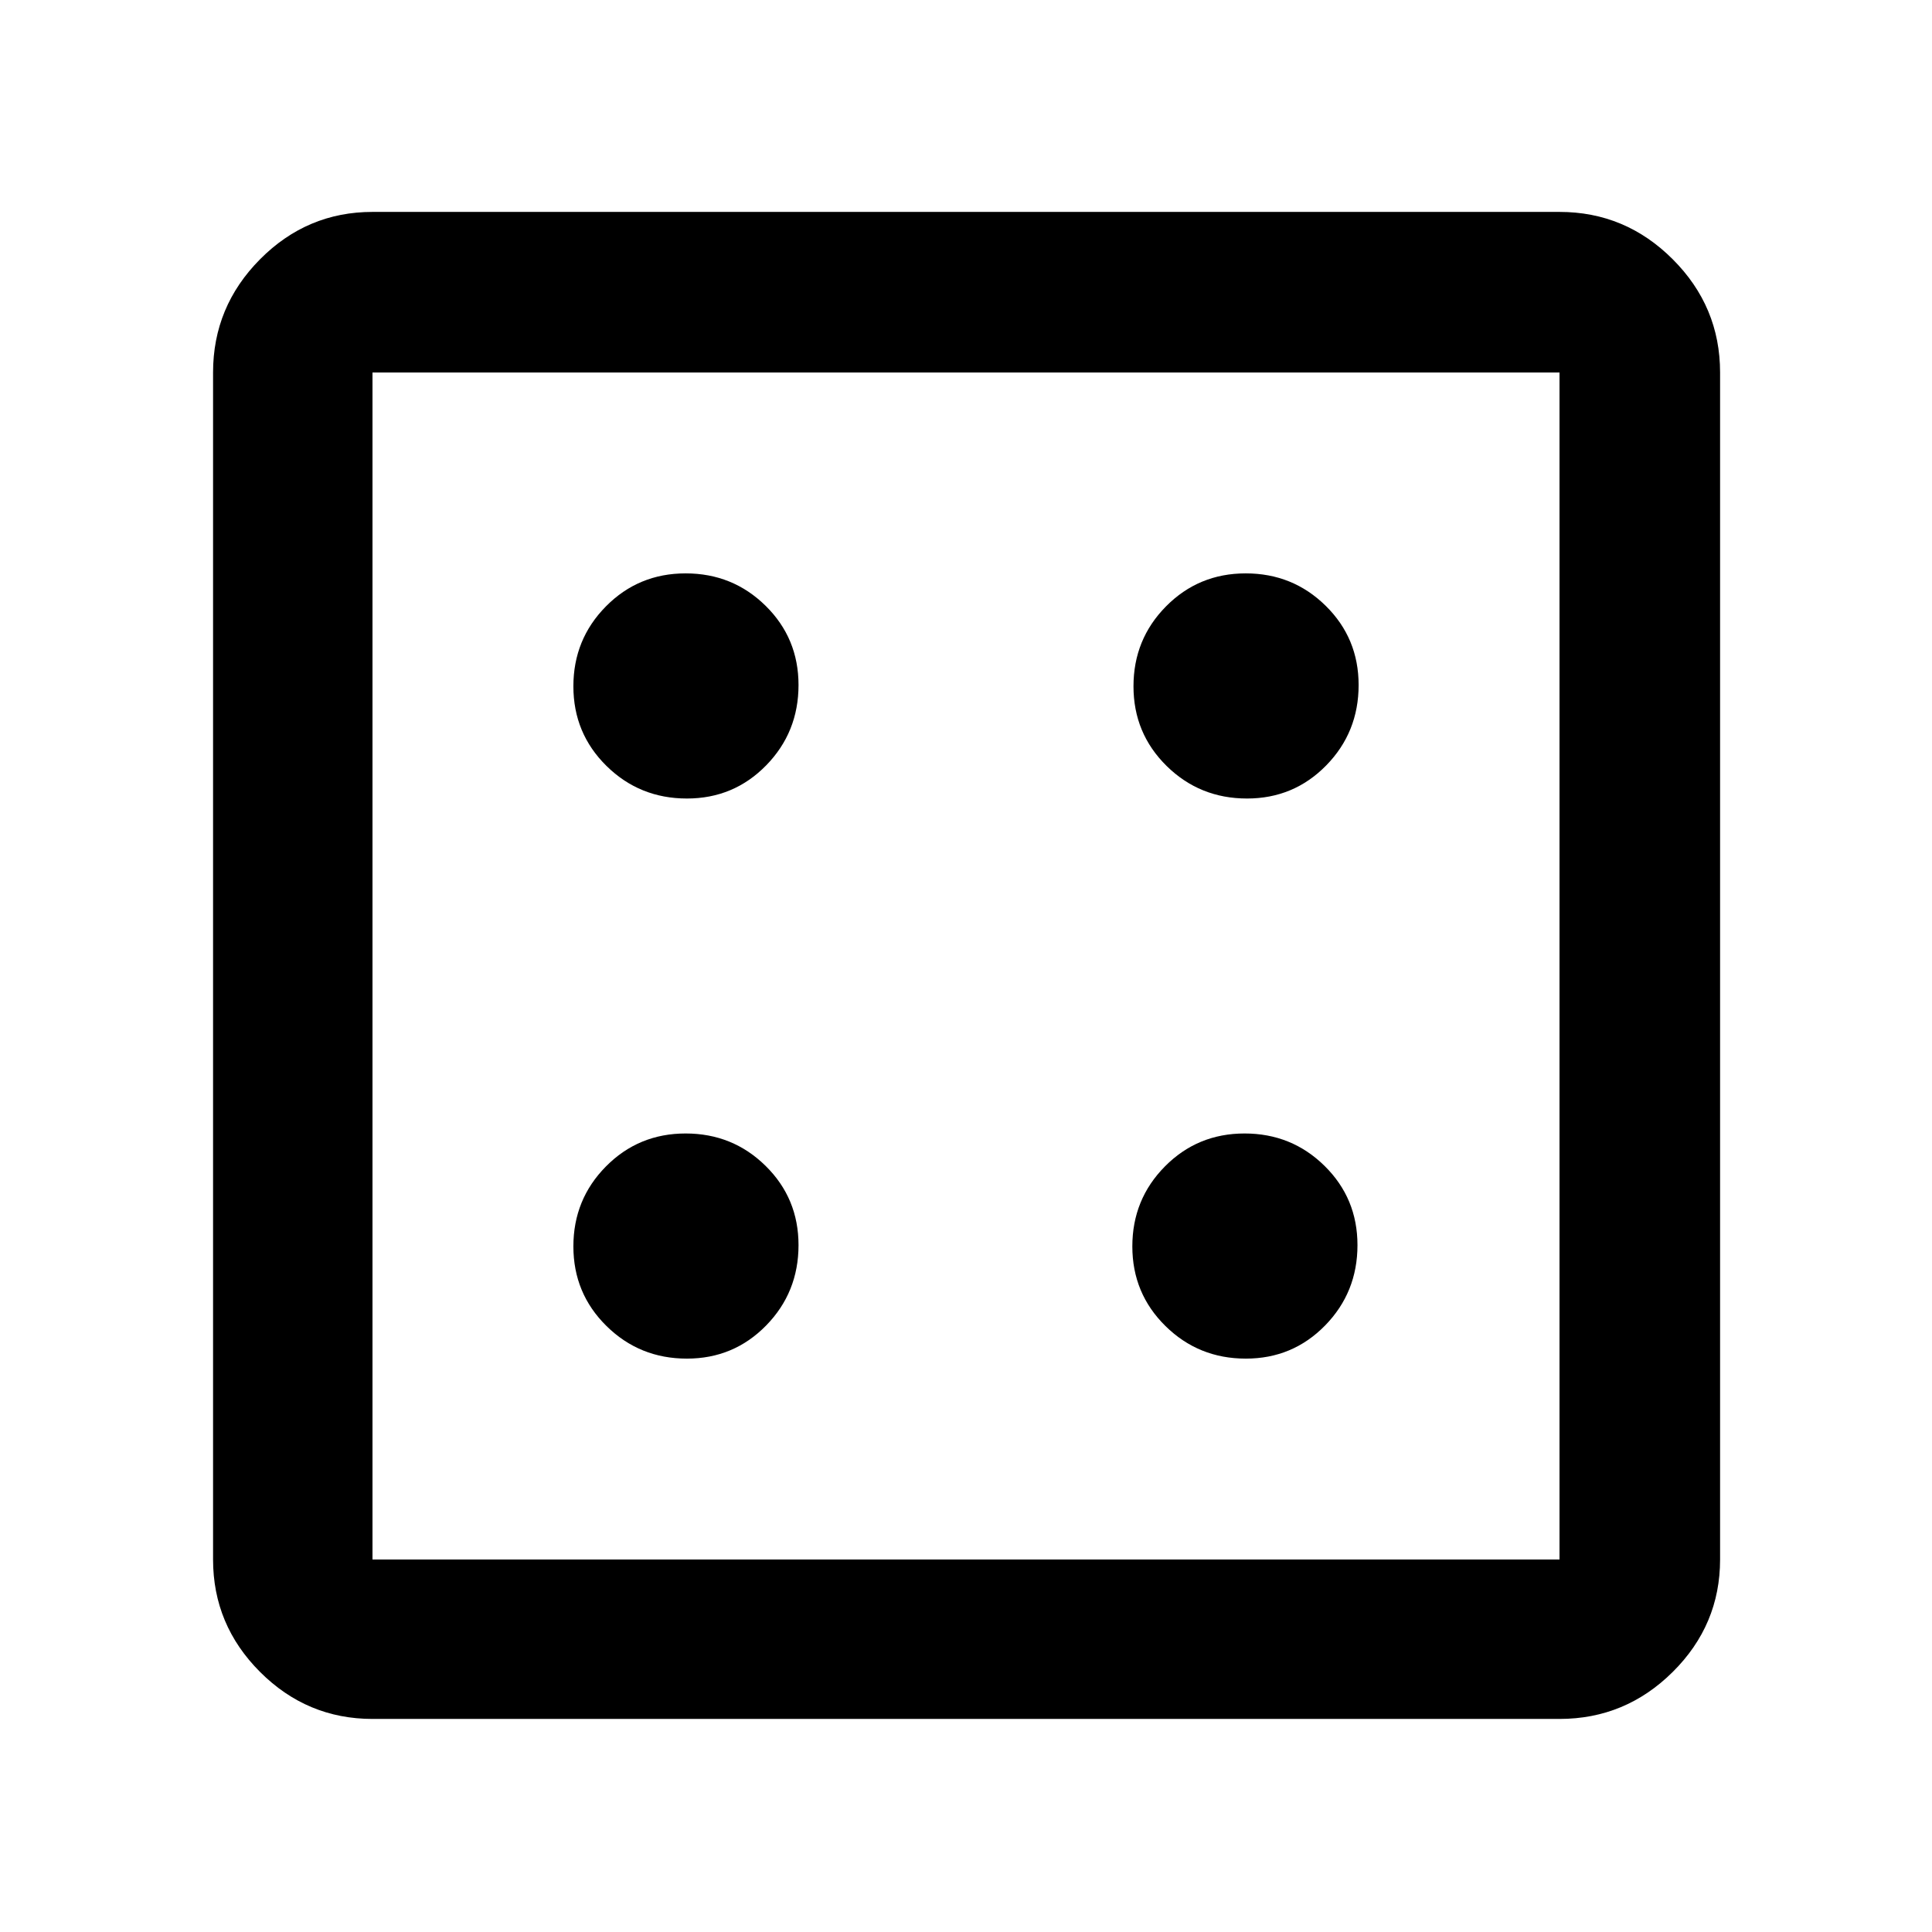 <svg xmlns="http://www.w3.org/2000/svg" width="48" height="48" viewBox="0 -960 960 960"><path d="M341.31-284.91q23.27 0 39.37-16.45 16.1-16.45 16.1-39.95 0-23.27-16.36-39.37-16.36-16.1-39.74-16.1-23.38 0-39.57 16.36-16.2 16.36-16.2 39.74 0 23.38 16.45 39.57 16.45 16.2 39.95 16.2Zm0-278.31q23.27 0 39.37-16.45 16.1-16.45 16.1-39.95 0-23.26-16.36-39.37-16.36-16.1-39.74-16.1-23.38 0-39.57 16.37-16.2 16.36-16.2 39.74 0 23.37 16.45 39.57 16.45 16.19 39.95 16.19Zm277.74 278.31q23.27 0 39.37-16.45 16.1-16.45 16.1-39.95 0-23.27-16.36-39.37-16.36-16.1-39.74-16.1-23.38 0-39.57 16.36-16.2 16.36-16.2 39.74 0 23.38 16.45 39.57 16.45 16.2 39.95 16.2Zm.57-278.31q23.26 0 39.37-16.45 16.1-16.45 16.1-39.95 0-23.26-16.37-39.37-16.36-16.1-39.74-16.1-23.37 0-39.57 16.37-16.19 16.36-16.19 39.74 0 23.37 16.45 39.57 16.45 16.19 39.95 16.19ZM185.09-105.87q-32.51 0-55.87-23.35-23.35-23.36-23.35-55.87v-589.82q0-32.74 23.35-56.26 23.36-23.53 55.87-23.53h589.82q32.74 0 56.26 23.53 23.53 23.52 23.53 56.26v589.82q0 32.51-23.53 55.87-23.52 23.35-56.26 23.35H185.09Zm0-79.22h589.82v-589.82H185.09v589.82Zm0-589.82v589.82-589.82Z"/></svg>